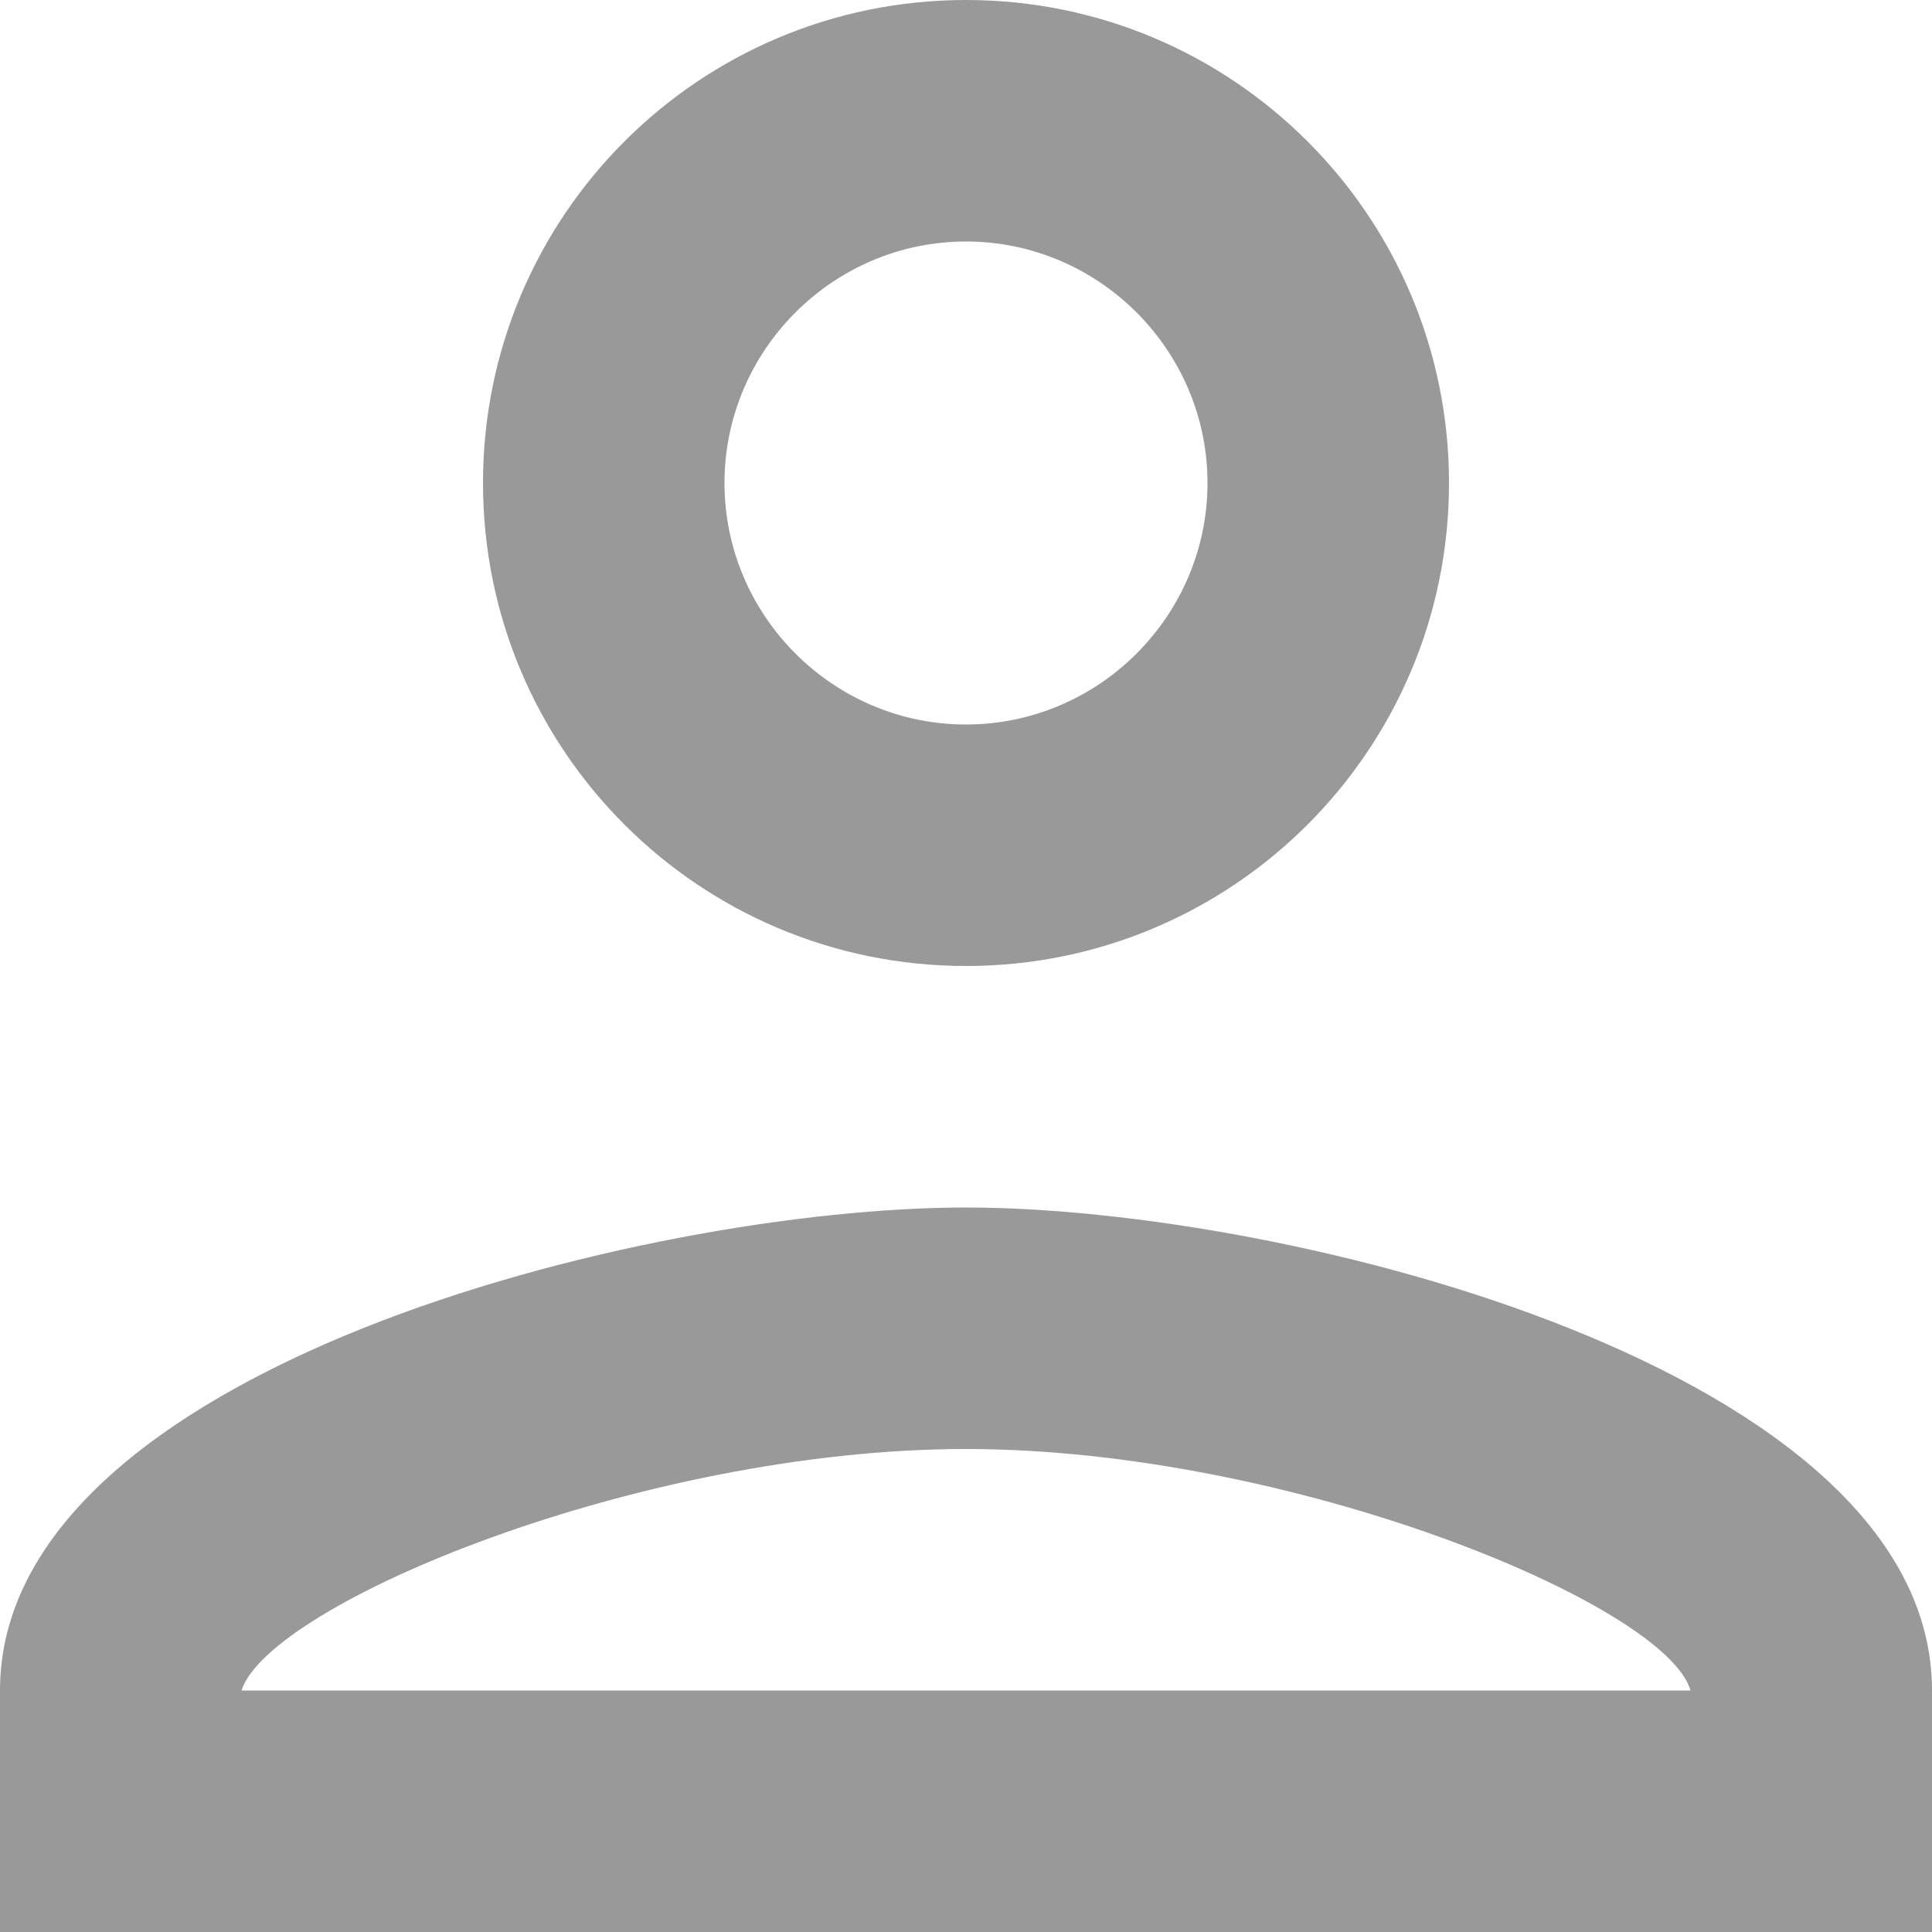 <svg width="16" height="16" viewBox="0 0 16 16" fill="none" xmlns="http://www.w3.org/2000/svg">
<path d="M8 2C9.1 2 10 2.9 10 4C10 5.1 9.1 6 8 6C6.9 6 6 5.1 6 4C6 2.9 6.9 2 8 2ZM8 12C10.7 12 13.8 13.29 14 14H2C2.23 13.28 5.31 12 8 12ZM8 0C5.79 0 4 1.79 4 4C4 6.21 5.79 8 8 8C10.21 8 12 6.21 12 4C12 1.79 10.21 0 8 0ZM8 10C5.33 10 0 11.34 0 14V16H16V14C16 11.34 10.67 10 8 10Z" fill="#999999"/>
</svg>
